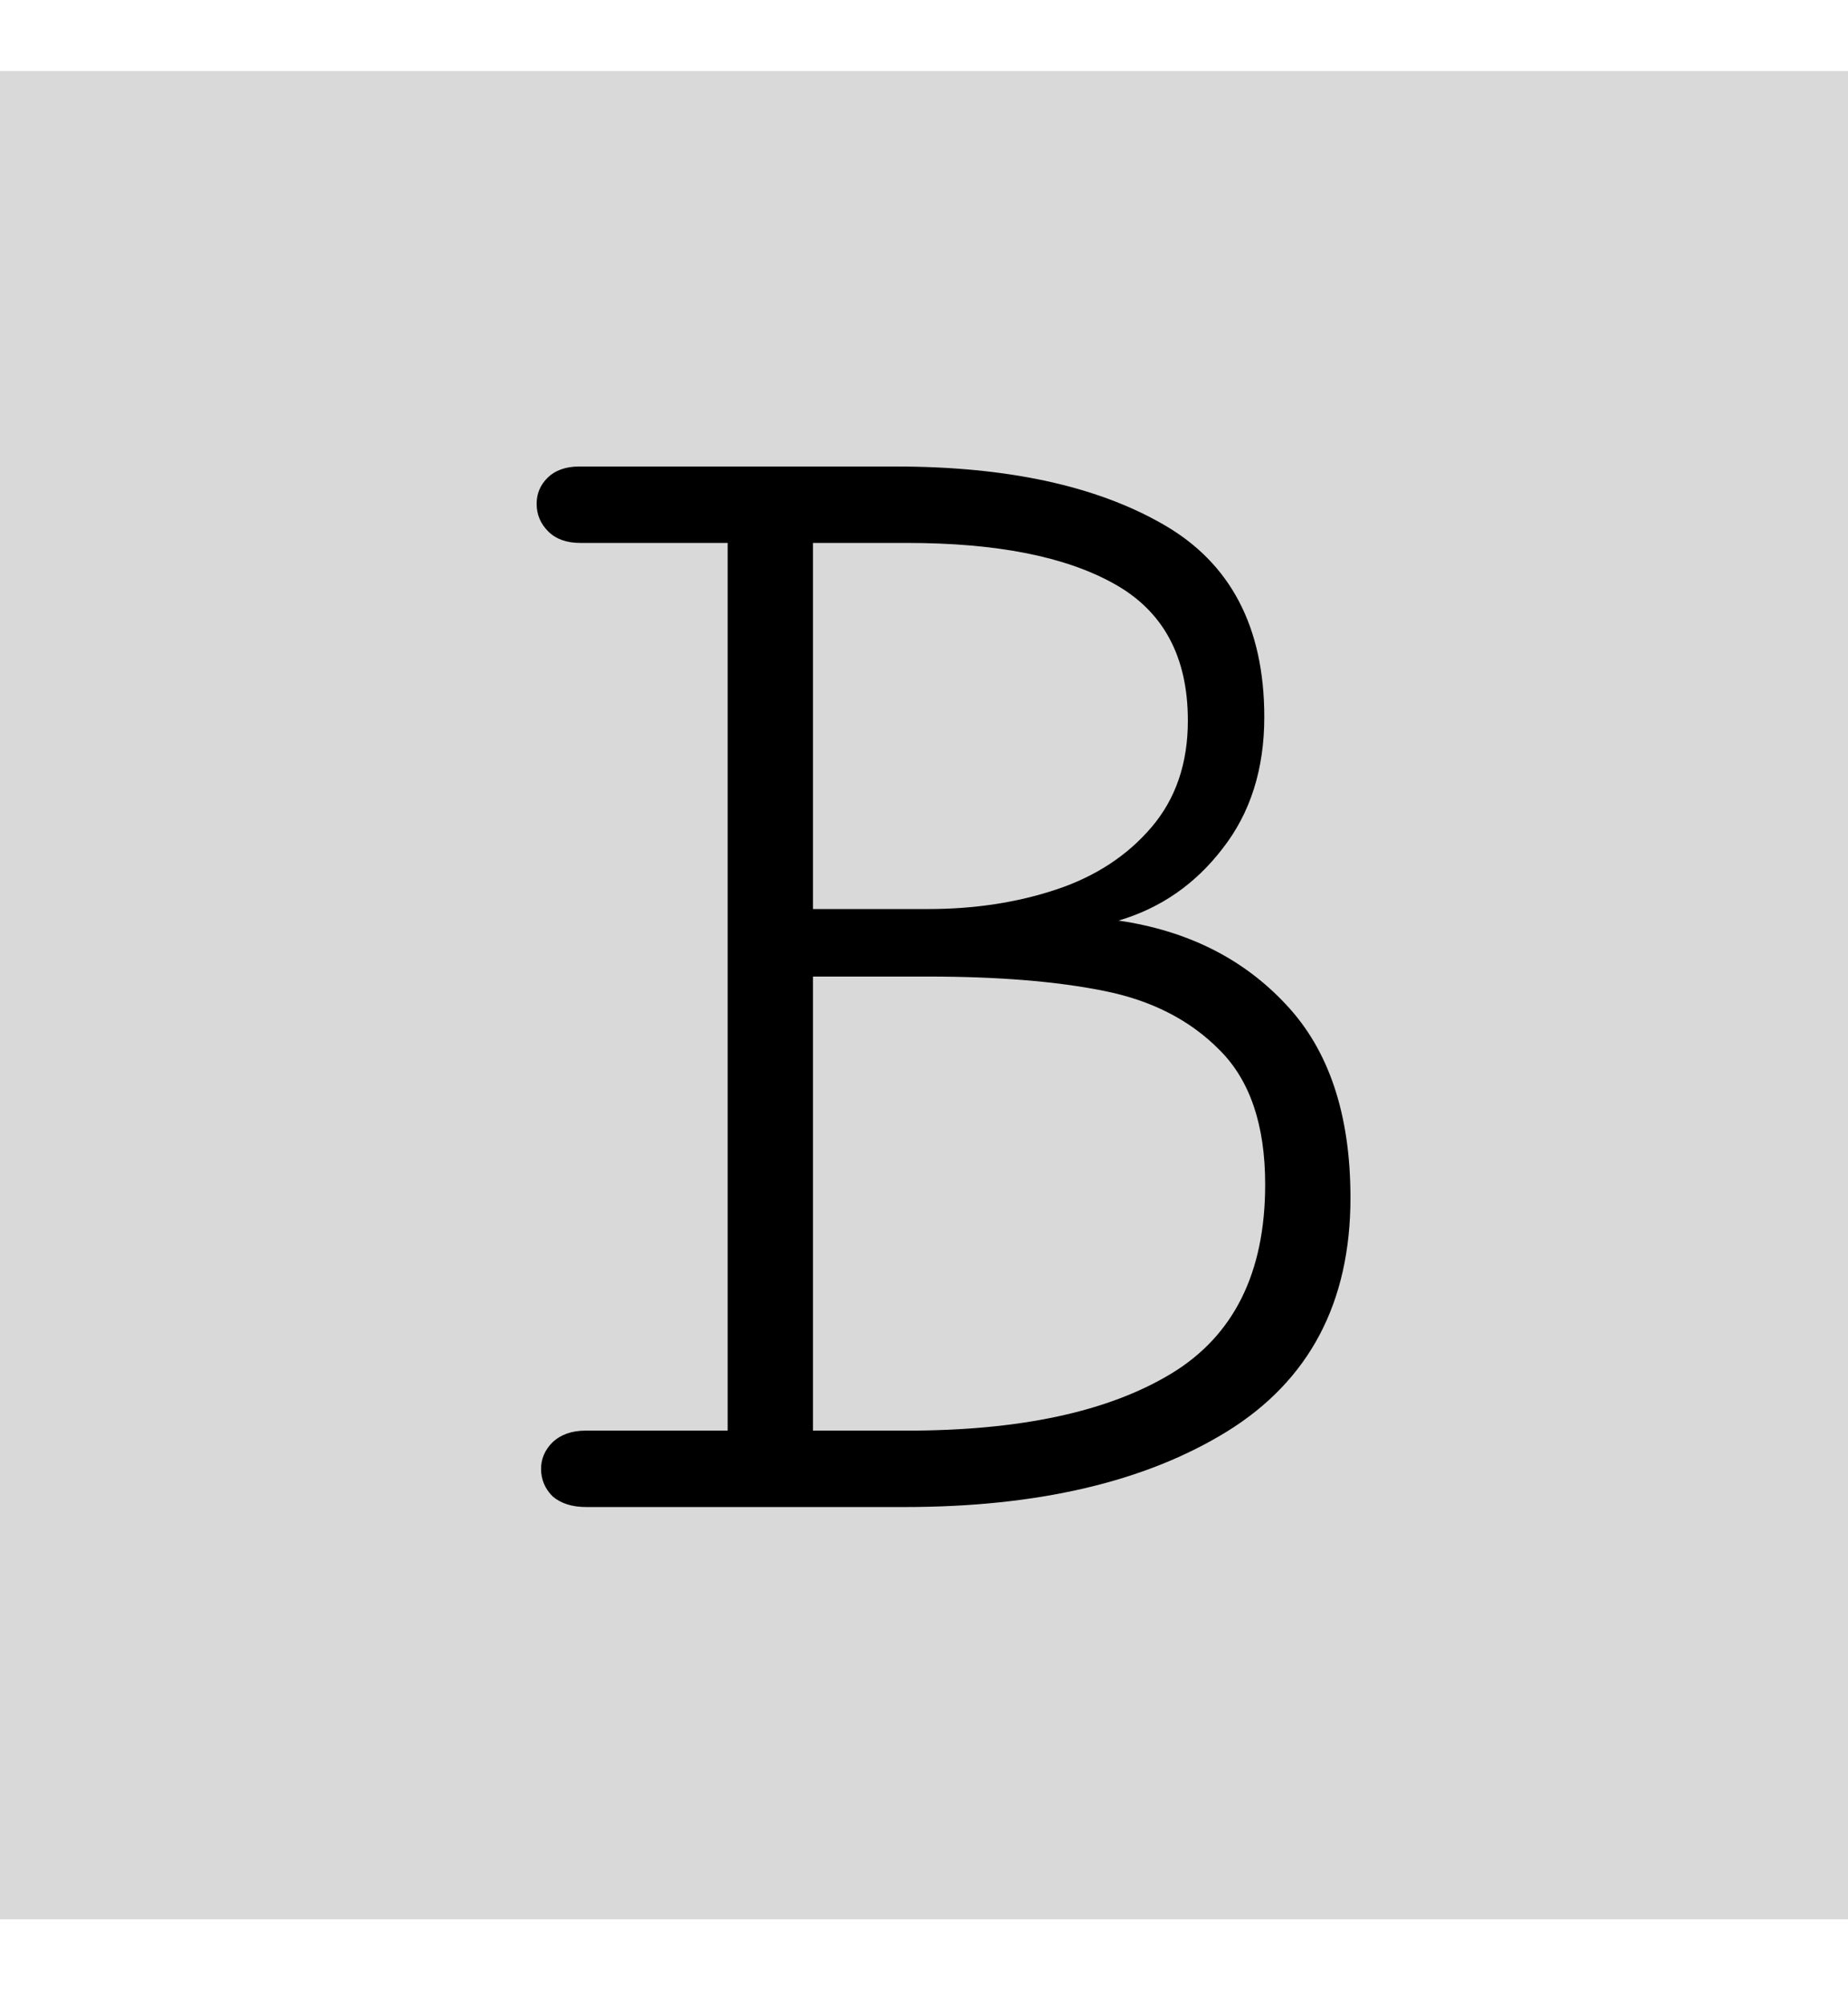 <svg width="130" height="141" viewBox="0 0 130 141" fill="none" xmlns="http://www.w3.org/2000/svg">
<rect y="5" width="130" height="130" fill="#D9D9D9"/>
<path d="M86 59.688C84.083 62.188 81.646 63.875 78.688 64.75C83.521 65.458 87.438 67.417 90.438 70.625C93.479 73.833 95 78.375 95 84.25C95 91.625 92.104 97.104 86.312 100.688C80.562 104.229 73 106 63.625 106H41.25C40.25 106 39.458 105.75 38.875 105.25C38.333 104.708 38.062 104.062 38.062 103.312C38.062 102.604 38.333 101.979 38.875 101.438C39.458 100.896 40.229 100.625 41.188 100.625H51.188V38.188H40.812C39.854 38.188 39.104 37.917 38.562 37.375C38.021 36.833 37.75 36.188 37.75 35.438C37.75 34.729 38 34.125 38.5 33.625C39.042 33.083 39.792 32.812 40.75 32.812H63C70.833 32.812 77.104 34.167 81.812 36.875C86.562 39.583 88.938 44.104 88.938 50.438C88.938 54.104 87.958 57.188 86 59.688ZM57.188 63.938H65.312C68.562 63.938 71.562 63.479 74.312 62.562C77.062 61.646 79.292 60.188 81 58.188C82.708 56.188 83.562 53.688 83.562 50.688C83.562 46.188 81.833 42.979 78.375 41.062C74.958 39.146 70.104 38.188 63.812 38.188H57.188V63.938ZM57.188 100.625H63.812C71.771 100.625 77.958 99.292 82.375 96.625C86.792 93.958 89 89.521 89 83.312C89 79.146 87.938 76 85.812 73.875C83.729 71.75 81 70.354 77.625 69.688C74.292 69.021 70.188 68.688 65.312 68.688H57.188V100.625Z" fill="black"/>
</svg>
